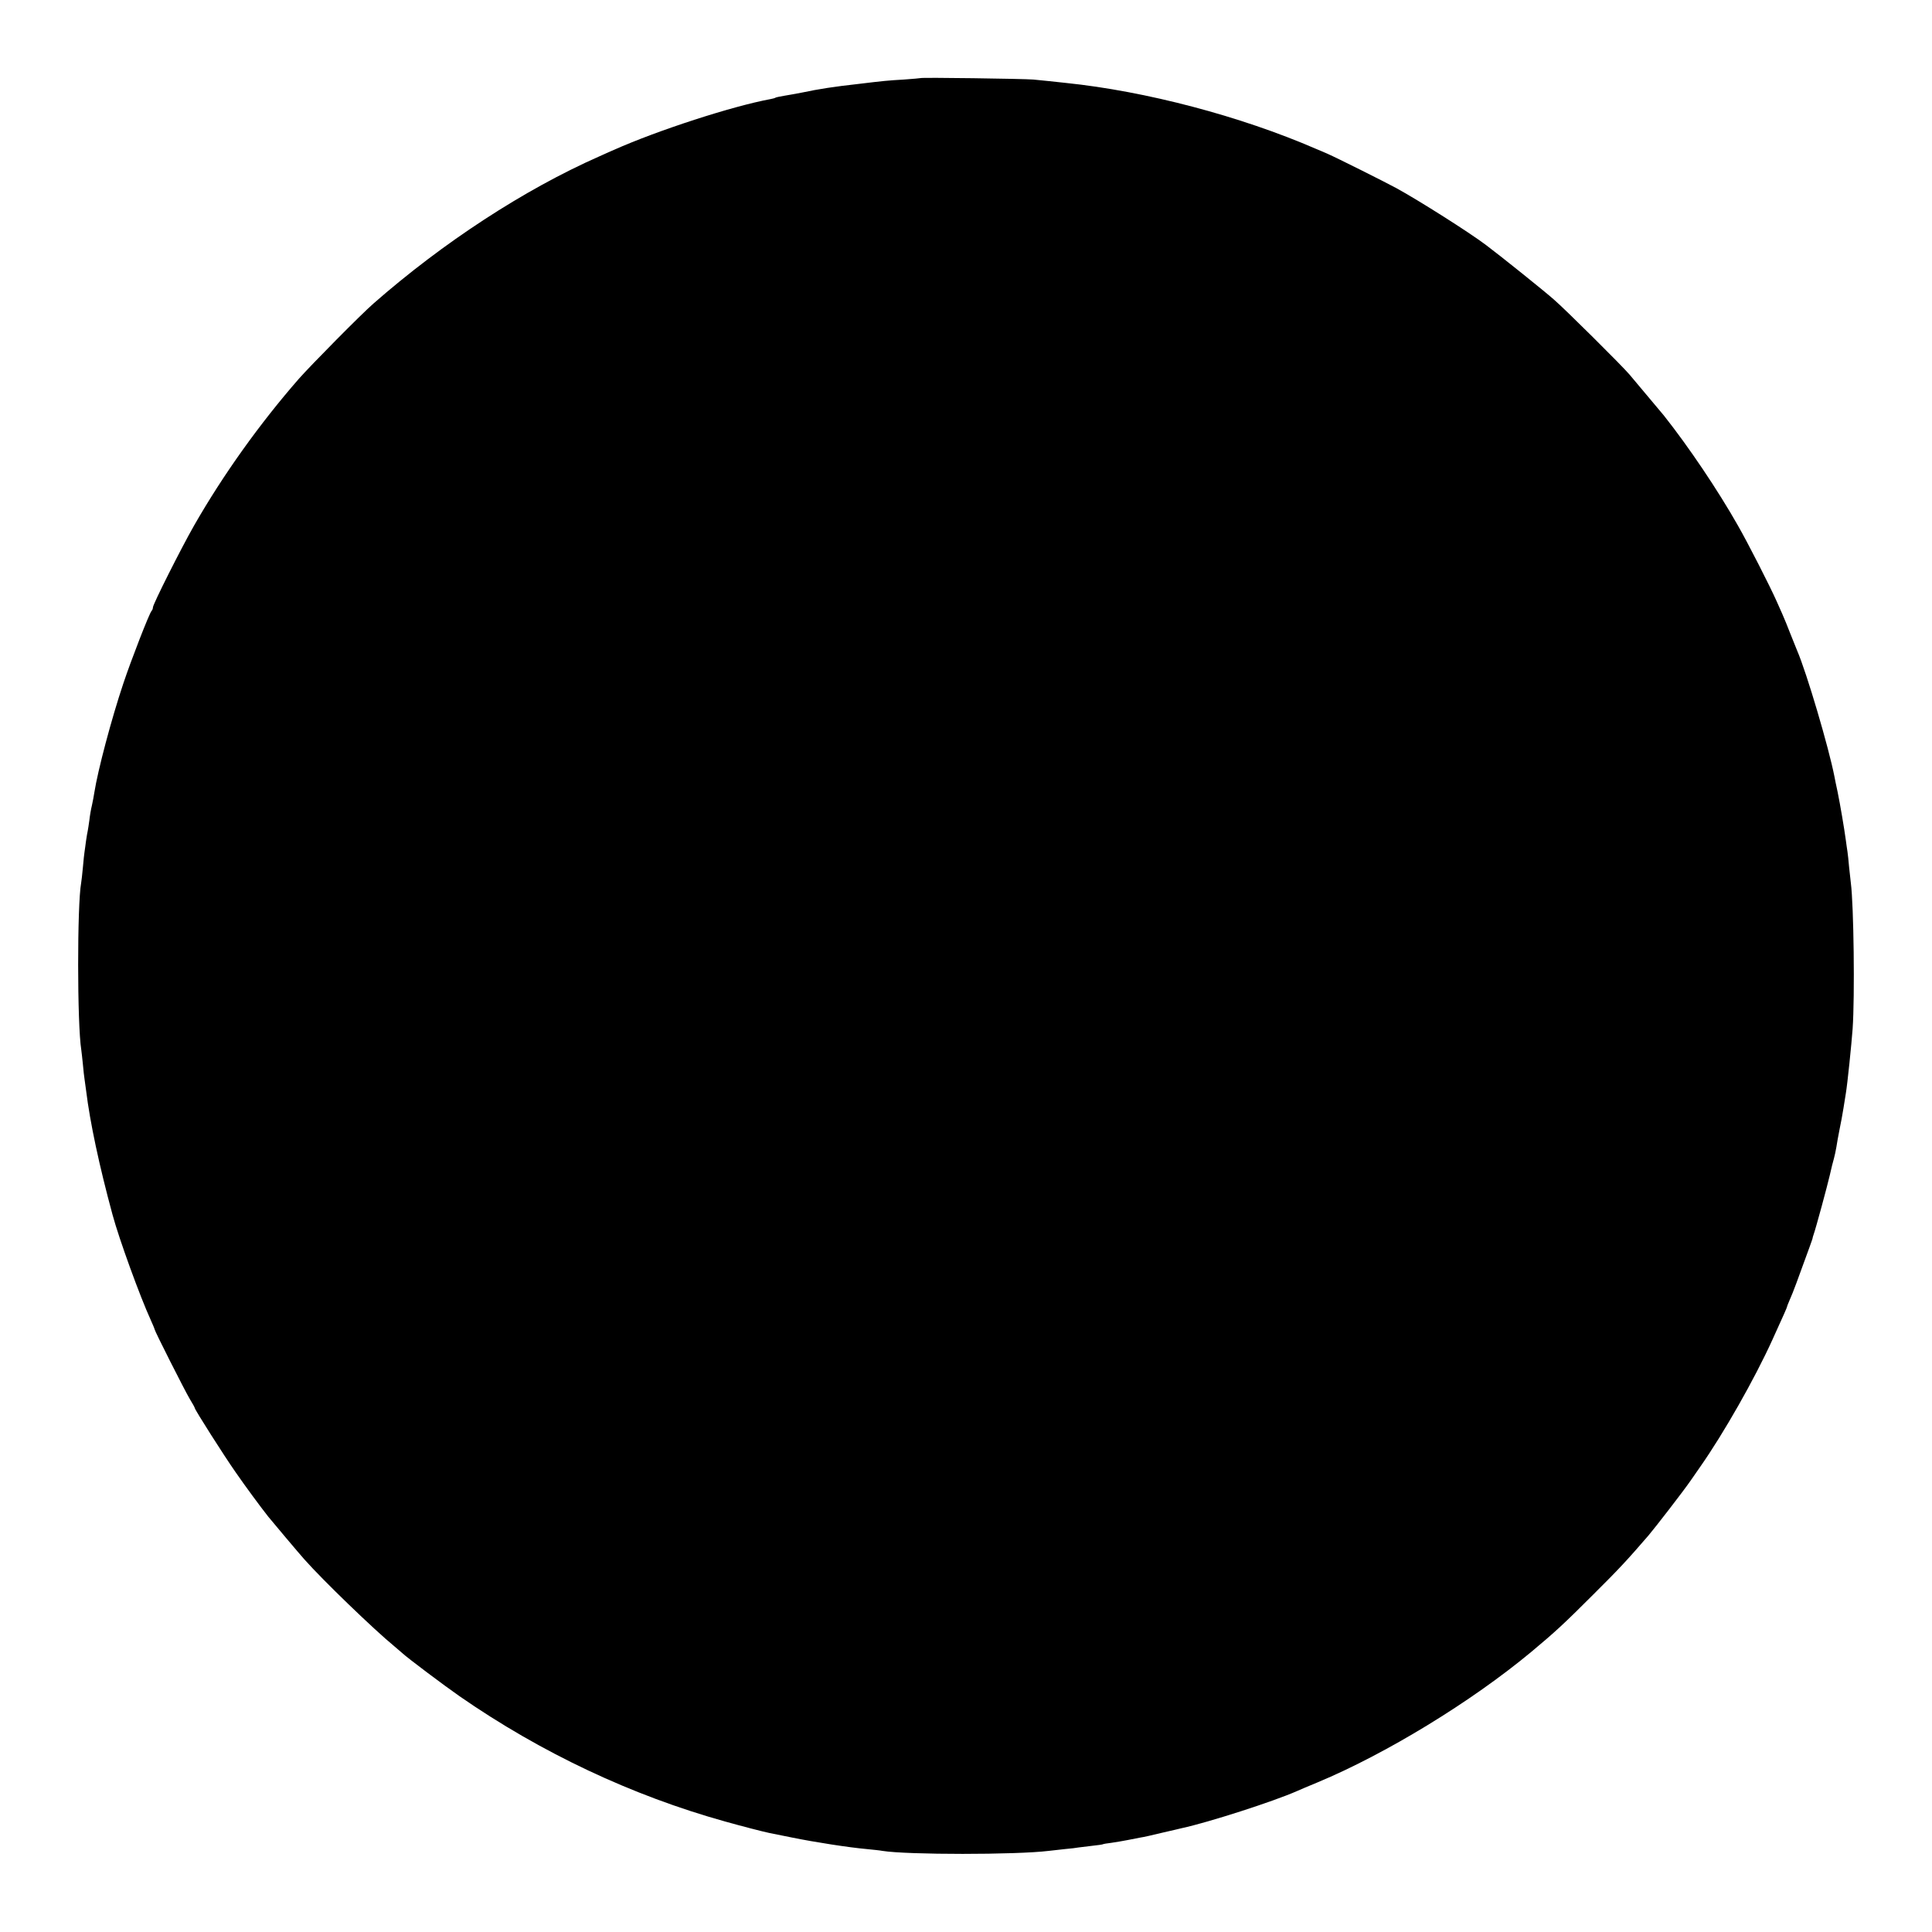 <?xml version="1.0" standalone="no"?>
<!DOCTYPE svg PUBLIC "-//W3C//DTD SVG 20010904//EN"
 "http://www.w3.org/TR/2001/REC-SVG-20010904/DTD/svg10.dtd">
<svg version="1.0" xmlns="http://www.w3.org/2000/svg"
 width="1200pt" height="1200pt" viewBox="0 0 1200 1200"
 preserveAspectRatio="xMidYMid meet">
<g transform="translate(0,1200) scale(0.1,-0.1)"
fill="#000000" stroke="none">
<path d="M5718 11515 c-2 -1 -48 -5 -103 -9 -102 -6 -123 -8 -280 -27 -154
-17 -251 -32 -354 -54 -36 -7 -86 -16 -111 -20 -24 -4 -48 -9 -52 -11 -4 -3
-18 -7 -30 -9 -239 -44 -704 -195 -975 -316 -24 -10 -64 -28 -90 -40 -467
-206 -972 -536 -1403 -914 -74 -64 -390 -384 -464 -468 -242 -277 -471 -597
-651 -912 -81 -142 -255 -488 -255 -507 0 -8 -4 -18 -9 -23 -14 -16 -125 -300
-175 -450 -74 -221 -158 -538 -180 -677 -3 -21 -10 -57 -15 -80 -6 -24 -13
-65 -16 -93 -4 -27 -8 -57 -10 -65 -2 -8 -7 -37 -11 -65 -3 -27 -8 -57 -9 -66
-2 -9 -6 -52 -10 -95 -4 -43 -9 -88 -11 -98 -25 -136 -25 -878 1 -1038 2 -12
6 -53 10 -90 3 -37 8 -77 10 -90 2 -13 6 -45 10 -73 24 -196 81 -464 164 -770
41 -152 171 -509 237 -653 13 -29 24 -55 24 -58 0 -10 186 -378 218 -432 18
-29 32 -55 32 -58 0 -10 183 -298 254 -399 58 -84 153 -213 202 -275 26 -32
190 -227 224 -265 114 -129 432 -436 560 -541 19 -16 41 -35 49 -42 28 -27
261 -202 356 -268 505 -350 1068 -616 1650 -778 107 -30 231 -62 274 -71 9 -2
74 -15 144 -29 138 -28 349 -61 462 -71 39 -4 81 -8 95 -11 154 -25 832 -25
1035 0 17 2 61 7 98 11 37 3 76 8 85 10 9 1 46 6 82 10 36 4 67 8 70 10 3 2
27 6 53 9 26 4 71 11 100 17 29 6 66 13 82 16 17 2 77 16 135 30 58 13 112 26
120 28 167 36 570 166 715 230 17 8 75 32 130 55 424 177 953 500 1325 809
150 125 208 179 385 356 164 163 211 214 344 368 47 56 212 269 262 341 19 27
45 65 59 85 146 208 339 548 448 788 71 156 92 203 92 208 0 3 9 24 19 48 17
37 45 113 120 320 11 31 21 58 20 60 0 1 2 9 5 17 15 42 86 305 101 370 9 41
21 89 26 105 5 17 11 48 15 70 3 22 12 70 19 106 8 37 19 98 25 135 6 38 13
80 15 94 10 59 35 304 42 400 14 201 7 767 -11 905 -2 17 -7 62 -11 100 -3 39
-8 81 -10 95 -2 14 -7 45 -10 70 -10 75 -35 221 -51 300 -9 41 -18 85 -20 97
-35 179 -172 644 -232 783 -6 14 -24 59 -41 102 -16 42 -39 98 -51 125 -12 26
-28 64 -37 83 -39 88 -176 357 -238 465 -124 219 -307 491 -461 685 -13 16
-170 203 -214 255 -47 55 -395 401 -469 465 -61 54 -333 272 -421 338 -103 78
-419 278 -556 353 -72 39 -373 190 -429 214 -22 10 -53 23 -70 30 -470 204
-1060 359 -1555 410 -30 3 -76 8 -102 11 -26 3 -71 7 -100 10 -60 5 -695 14
-700 9z"/>
</g>
</svg>
